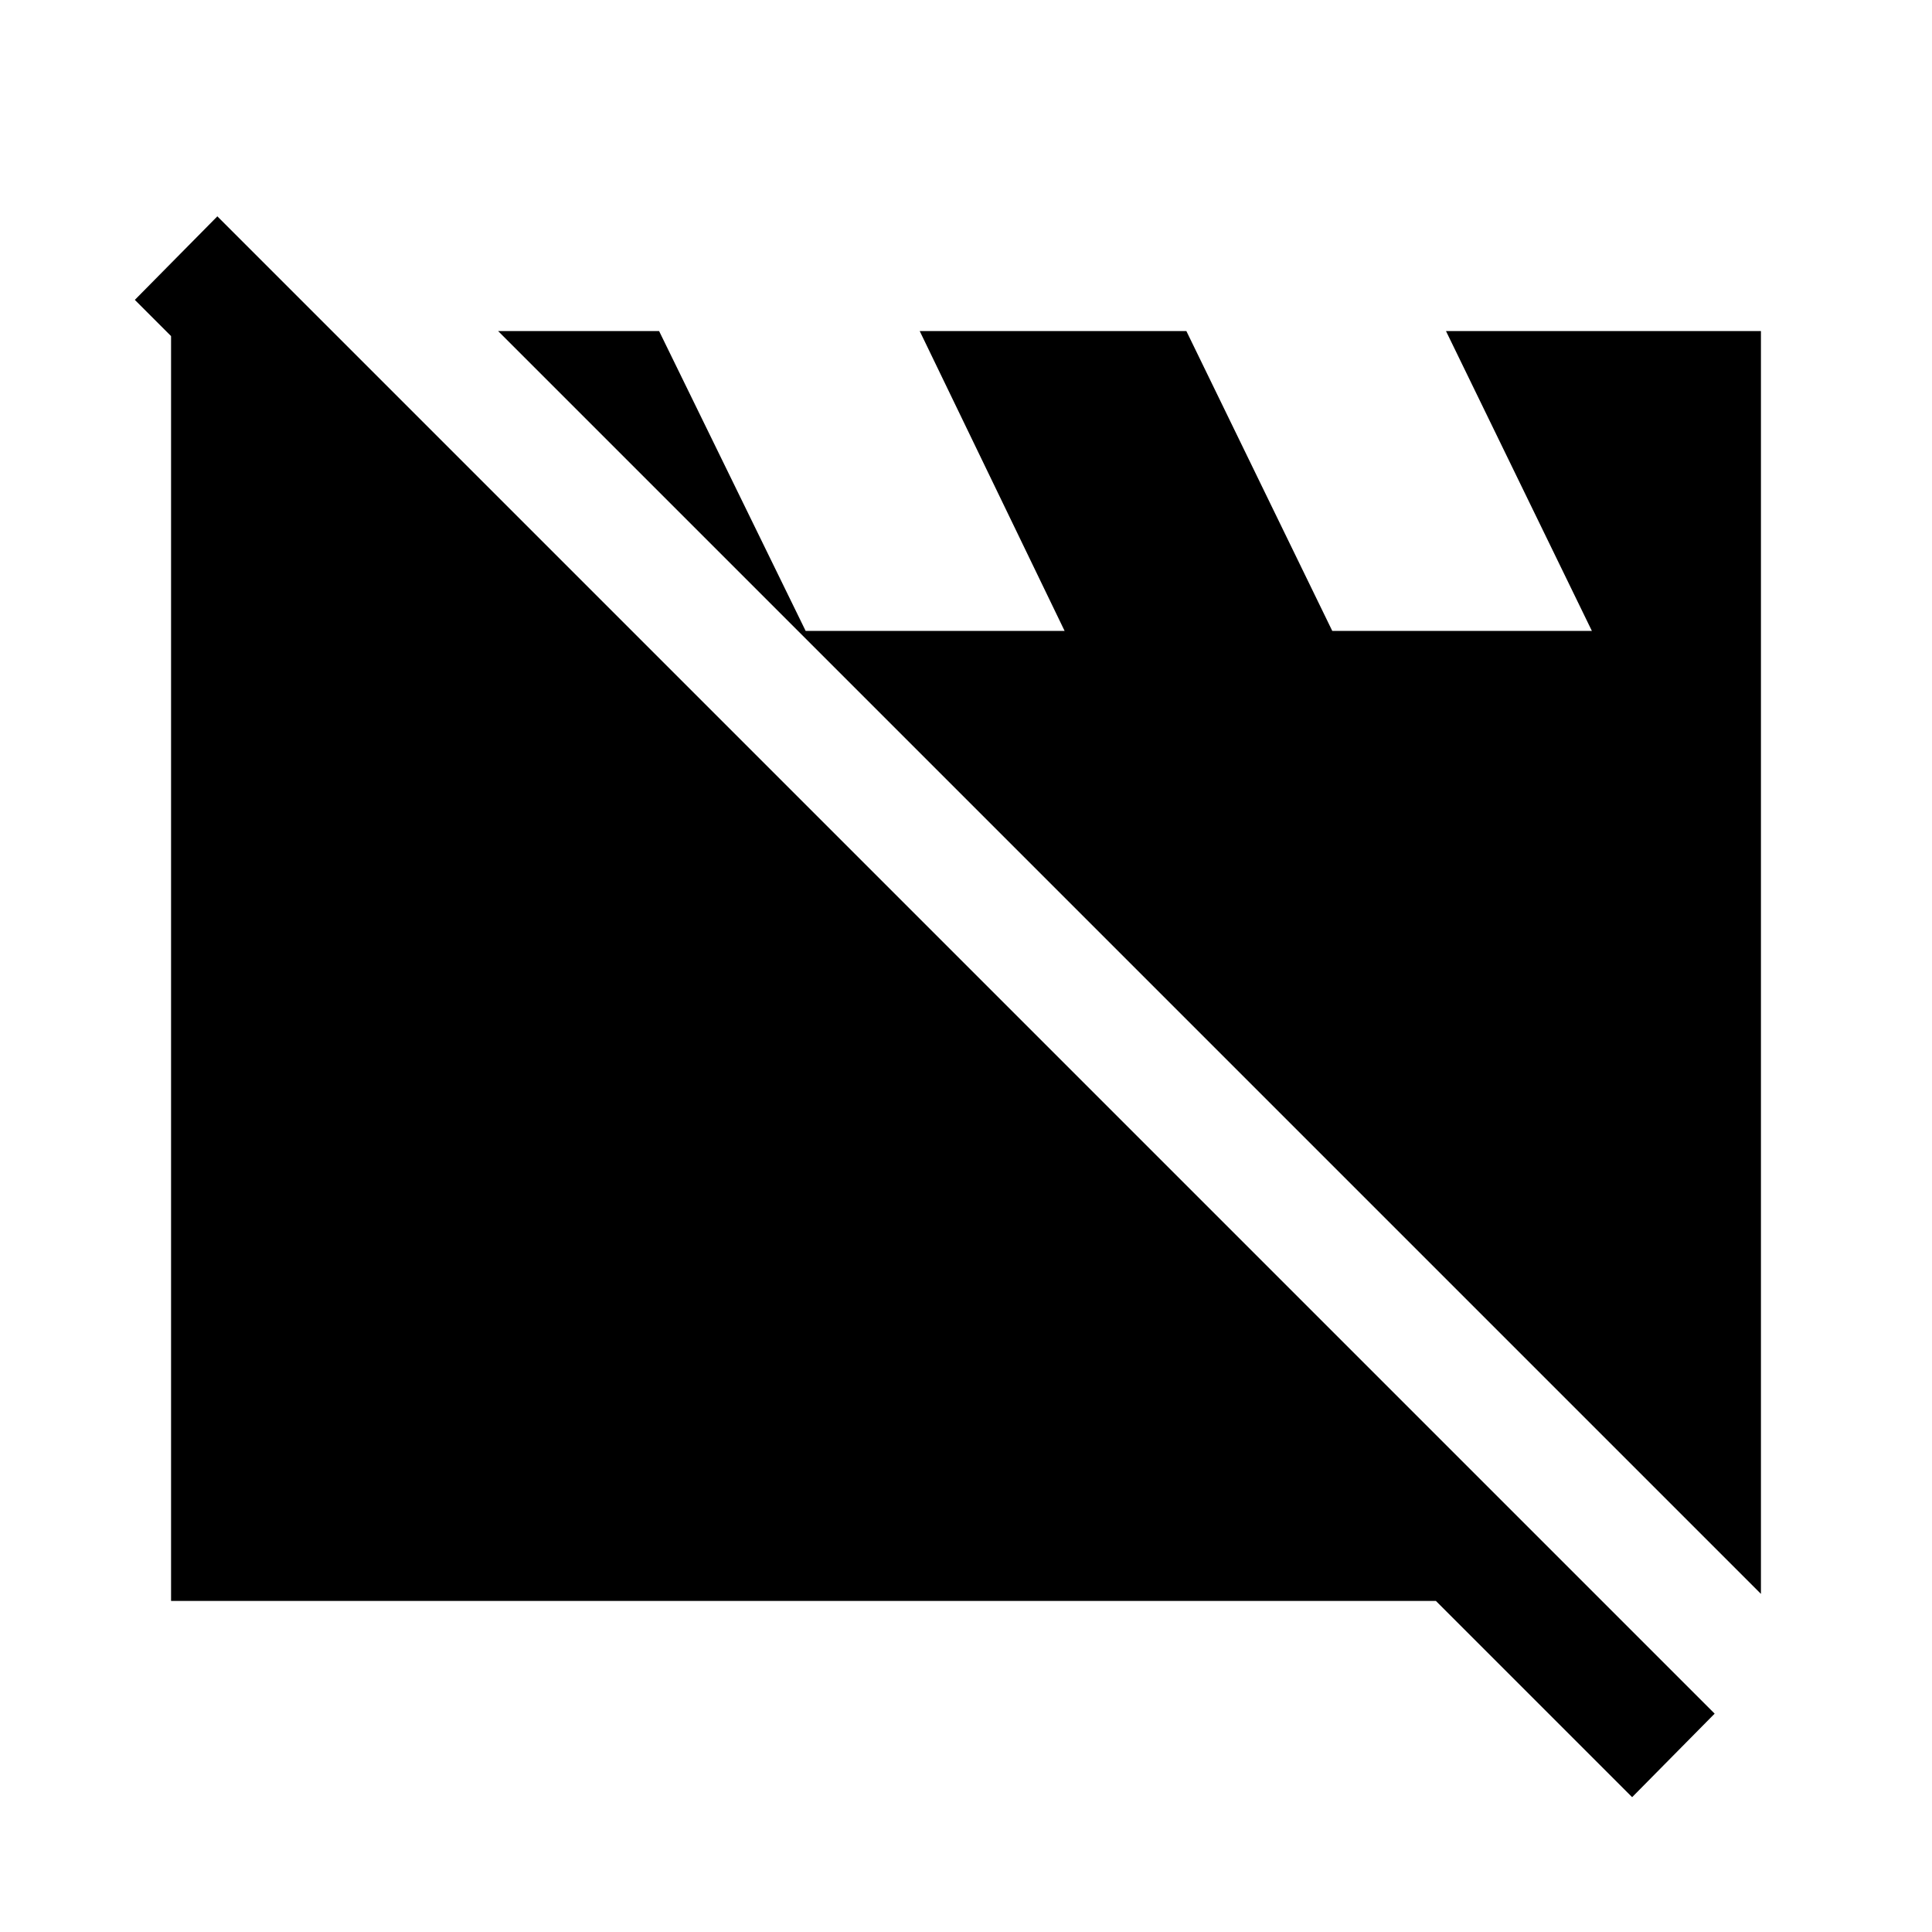<svg xmlns="http://www.w3.org/2000/svg" height="48" viewBox="0 -960 960 960" width="48"><path d="M85-164.5v-631h80l631 631H85Zm790-3.5L247.5-795.5h80l76 155.5-7-6.5H529l-72-149h132.5l72.5 149h129l-72.5-149H875V-168ZM811-67 67-811l41-41.5 744 744L811-67Z"/></svg>